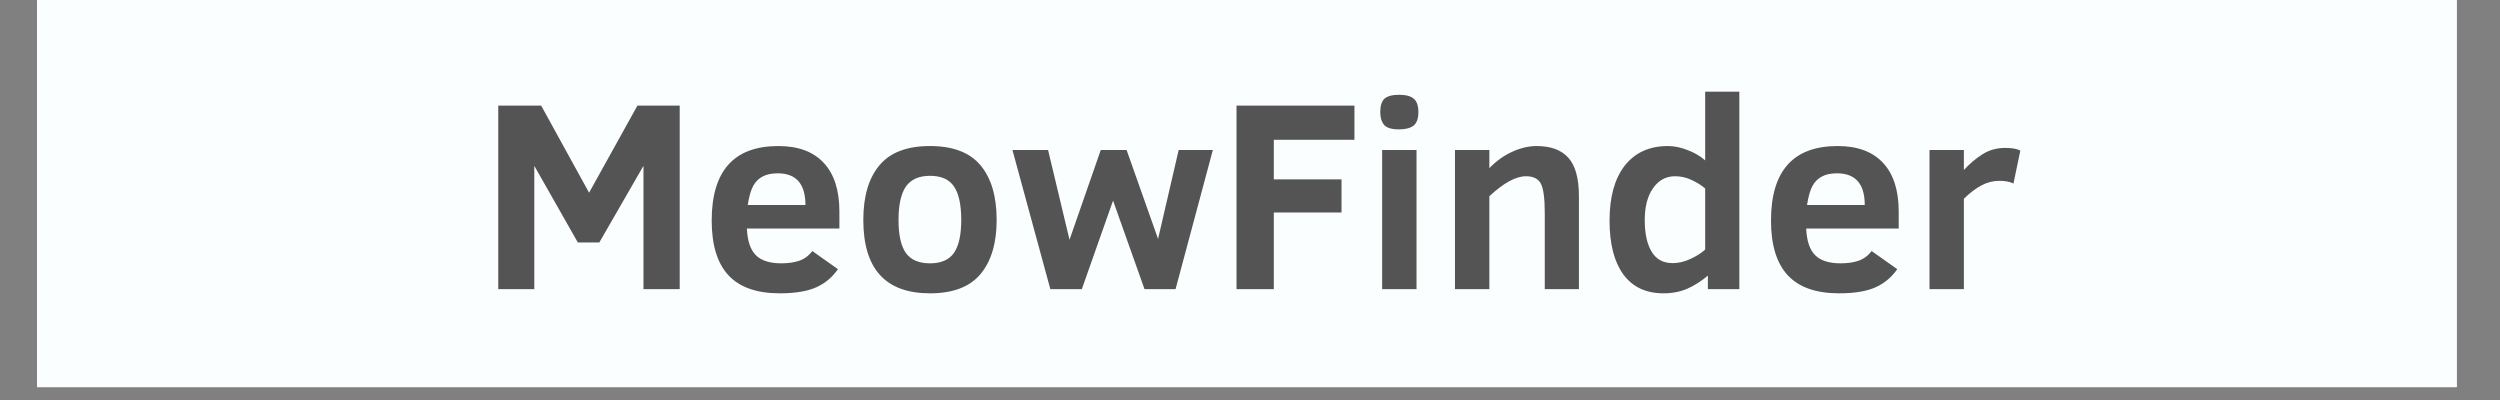 <svg xmlns="http://www.w3.org/2000/svg" xmlns:xlink="http://www.w3.org/1999/xlink" width="250" zoomAndPan="magnify" viewBox="0 0 187.5 30" height="40" preserveAspectRatio="xMidYMid meet" version="1.0"><rect x="0" y="0" width="187.5" height="30" fill="#808080" stroke="none"/><defs><g><g id="id1"/></g><clipPath id="id2"><path d="M 2.781 0 L 184.234 0 L 184.234 29.031 L 2.781 29.031 Z M 2.781 0 " clip-rule="nonzero"/></clipPath></defs><g clip-path="url(#id2)"><path fill="rgb(100%, 100%, 100%)" d="M 2.781 0 L 184.719 0 L 184.719 36.387 L 2.781 36.387 Z M 2.781 0 " fill-opacity="1" fill-rule="nonzero"/><path fill="rgb(98.039%, 99.609%, 100%)" d="M 2.781 0 L 184.719 0 L 184.719 29.109 L 2.781 29.109 Z M 2.781 0 " fill-opacity="1" fill-rule="nonzero"/><path fill="rgb(100%, 100%, 100%)" d="M 2.781 0 L 184.719 0 L 184.719 29.109 L 2.781 29.109 Z M 2.781 0 " fill-opacity="1" fill-rule="nonzero"/><path fill="rgb(98.039%, 99.609%, 100%)" d="M 2.781 0 L 184.719 0 L 184.719 29.109 L 2.781 29.109 Z M 2.781 0 " fill-opacity="1" fill-rule="nonzero"/></g><g fill="rgb(32.939%, 32.939%, 32.939%)" fill-opacity="1"><g transform="translate(35.869, 21.687)"><g><path d="M 12.391 0 L 12.391 -9.25 L 9.078 -3.5 L 7.469 -3.5 L 4.203 -9.25 L 4.203 0 L 1.5 0 L 1.5 -13.766 L 4.719 -13.766 L 8.312 -7.234 L 11.938 -13.766 L 15.109 -13.766 L 15.109 0 Z M 12.391 0 "/></g></g><g transform="translate(52.455, 21.687)"><g><path d="M 3.562 -4.547 C 3.602 -3.617 3.828 -2.953 4.234 -2.547 C 4.641 -2.141 5.273 -1.938 6.141 -1.938 C 6.648 -1.938 7.094 -2 7.469 -2.125 C 7.852 -2.25 8.188 -2.492 8.469 -2.859 L 10.391 -1.5 C 9.973 -0.895 9.43 -0.441 8.766 -0.141 C 8.098 0.16 7.188 0.312 6.031 0.312 C 4.312 0.312 3.031 -0.133 2.188 -1.031 C 1.344 -1.938 0.922 -3.305 0.922 -5.141 C 0.922 -8.867 2.586 -10.734 5.922 -10.734 C 7.41 -10.734 8.547 -10.312 9.328 -9.469 C 10.109 -8.633 10.5 -7.414 10.5 -5.812 L 10.5 -4.547 Z M 7.953 -6.312 C 7.953 -7.895 7.258 -8.688 5.875 -8.688 C 5.414 -8.688 5.039 -8.609 4.75 -8.453 C 4.457 -8.305 4.223 -8.078 4.047 -7.766 C 3.867 -7.453 3.727 -6.969 3.625 -6.312 Z M 7.953 -6.312 "/></g></g><g transform="translate(63.827, 21.687)"><g><path d="M 10.922 -5.188 C 10.922 -3.457 10.52 -2.109 9.719 -1.141 C 8.914 -0.172 7.648 0.312 5.922 0.312 C 2.586 0.312 0.922 -1.52 0.922 -5.188 C 0.922 -6.957 1.32 -8.32 2.125 -9.281 C 2.926 -10.25 4.191 -10.734 5.922 -10.734 C 7.648 -10.734 8.914 -10.25 9.719 -9.281 C 10.52 -8.32 10.922 -6.957 10.922 -5.188 Z M 8.266 -5.188 C 8.266 -6.344 8.082 -7.18 7.719 -7.703 C 7.363 -8.234 6.766 -8.5 5.922 -8.5 C 5.086 -8.5 4.484 -8.227 4.109 -7.688 C 3.742 -7.145 3.562 -6.312 3.562 -5.188 C 3.562 -4.07 3.742 -3.25 4.109 -2.719 C 4.484 -2.195 5.086 -1.938 5.922 -1.938 C 6.754 -1.938 7.352 -2.195 7.719 -2.719 C 8.082 -3.238 8.266 -4.062 8.266 -5.188 Z M 8.266 -5.188 "/></g></g><g transform="translate(75.667, 21.687)"><g><path d="M 12.5 0 L 10.172 0 L 7.812 -6.641 L 5.469 0 L 3.109 0 L 0.266 -10.438 L 2.938 -10.438 L 4.547 -3.703 L 6.891 -10.438 L 8.828 -10.438 L 11.188 -3.766 L 12.734 -10.438 L 15.297 -10.438 Z M 12.5 0 "/></g></g><g transform="translate(91.239, 21.687)"><g><path d="M 4.297 -11.203 L 4.297 -8.234 L 9.375 -8.234 L 9.375 -5.75 L 4.297 -5.75 L 4.297 0 L 1.5 0 L 1.5 -13.766 L 10.344 -13.766 L 10.344 -11.203 Z M 4.297 -11.203 "/></g></g><g transform="translate(102.223, 21.687)"><g><path d="M 4.156 -13.281 C 4.156 -12.801 4.035 -12.461 3.797 -12.266 C 3.555 -12.078 3.191 -11.984 2.703 -11.984 C 2.16 -11.984 1.789 -12.094 1.594 -12.312 C 1.395 -12.539 1.297 -12.863 1.297 -13.281 C 1.297 -13.75 1.398 -14.082 1.609 -14.281 C 1.828 -14.477 2.191 -14.578 2.703 -14.578 C 3.223 -14.578 3.594 -14.477 3.812 -14.281 C 4.039 -14.094 4.156 -13.758 4.156 -13.281 Z M 1.438 0 L 1.438 -10.438 L 4.016 -10.438 L 4.016 0 Z M 1.438 0 "/></g></g><g transform="translate(107.685, 21.687)"><g><path d="M 8.172 0 L 8.172 -5.75 C 8.172 -6.832 8.07 -7.555 7.875 -7.922 C 7.676 -8.285 7.305 -8.469 6.766 -8.469 C 6.004 -8.469 5.086 -7.969 4.016 -6.969 L 4.016 0 L 1.438 0 L 1.438 -10.438 L 4.016 -10.438 L 4.016 -9.078 C 4.555 -9.629 5.133 -10.039 5.75 -10.312 C 6.363 -10.594 6.969 -10.734 7.562 -10.734 C 8.625 -10.734 9.414 -10.441 9.938 -9.859 C 10.469 -9.273 10.734 -8.312 10.734 -6.969 L 10.734 0 Z M 8.172 0 "/></g></g><g transform="translate(119.794, 21.687)"><g><path d="M 8.297 0 L 8.297 -1.016 C 7.816 -0.609 7.312 -0.285 6.781 -0.047 C 6.25 0.191 5.645 0.312 4.969 0.312 C 3.656 0.312 2.648 -0.16 1.953 -1.109 C 1.266 -2.055 0.922 -3.398 0.922 -5.141 C 0.922 -6.91 1.301 -8.285 2.062 -9.266 C 2.832 -10.242 3.91 -10.734 5.297 -10.734 C 5.785 -10.734 6.285 -10.629 6.797 -10.422 C 7.316 -10.223 7.75 -9.969 8.094 -9.656 L 8.094 -14.812 L 10.656 -14.812 L 10.656 0 Z M 8.094 -7.547 C 7.82 -7.785 7.484 -8 7.078 -8.188 C 6.68 -8.375 6.27 -8.469 5.844 -8.469 C 5.156 -8.469 4.602 -8.172 4.188 -7.578 C 3.77 -6.992 3.562 -6.191 3.562 -5.172 C 3.562 -4.172 3.734 -3.383 4.078 -2.812 C 4.422 -2.238 4.945 -1.953 5.656 -1.953 C 6.082 -1.953 6.516 -2.051 6.953 -2.25 C 7.398 -2.445 7.781 -2.688 8.094 -2.969 Z M 8.094 -7.547 "/></g></g><g transform="translate(131.903, 21.687)"><g><path d="M 3.562 -4.547 C 3.602 -3.617 3.828 -2.953 4.234 -2.547 C 4.641 -2.141 5.273 -1.938 6.141 -1.938 C 6.648 -1.938 7.094 -2 7.469 -2.125 C 7.852 -2.25 8.188 -2.492 8.469 -2.859 L 10.391 -1.5 C 9.973 -0.895 9.43 -0.441 8.766 -0.141 C 8.098 0.16 7.188 0.312 6.031 0.312 C 4.312 0.312 3.031 -0.133 2.188 -1.031 C 1.344 -1.938 0.922 -3.305 0.922 -5.141 C 0.922 -8.867 2.586 -10.734 5.922 -10.734 C 7.41 -10.734 8.547 -10.312 9.328 -9.469 C 10.109 -8.633 10.5 -7.414 10.5 -5.812 L 10.5 -4.547 Z M 7.953 -6.312 C 7.953 -7.895 7.258 -8.688 5.875 -8.688 C 5.414 -8.688 5.039 -8.609 4.75 -8.453 C 4.457 -8.305 4.223 -8.078 4.047 -7.766 C 3.867 -7.453 3.727 -6.969 3.625 -6.312 Z M 7.953 -6.312 "/></g></g><g transform="translate(143.275, 21.687)"><g><path d="M 7.734 -7.922 C 7.473 -8.055 7.125 -8.125 6.688 -8.125 C 6.207 -8.125 5.754 -8.008 5.328 -7.781 C 4.898 -7.551 4.461 -7.219 4.016 -6.781 L 4.016 0 L 1.438 0 L 1.438 -10.438 L 4.016 -10.438 L 4.016 -8.938 C 4.453 -9.414 4.922 -9.812 5.422 -10.125 C 5.922 -10.438 6.484 -10.594 7.109 -10.594 C 7.641 -10.594 8.02 -10.523 8.25 -10.391 Z M 7.734 -7.922 "/></g></g></g></svg>